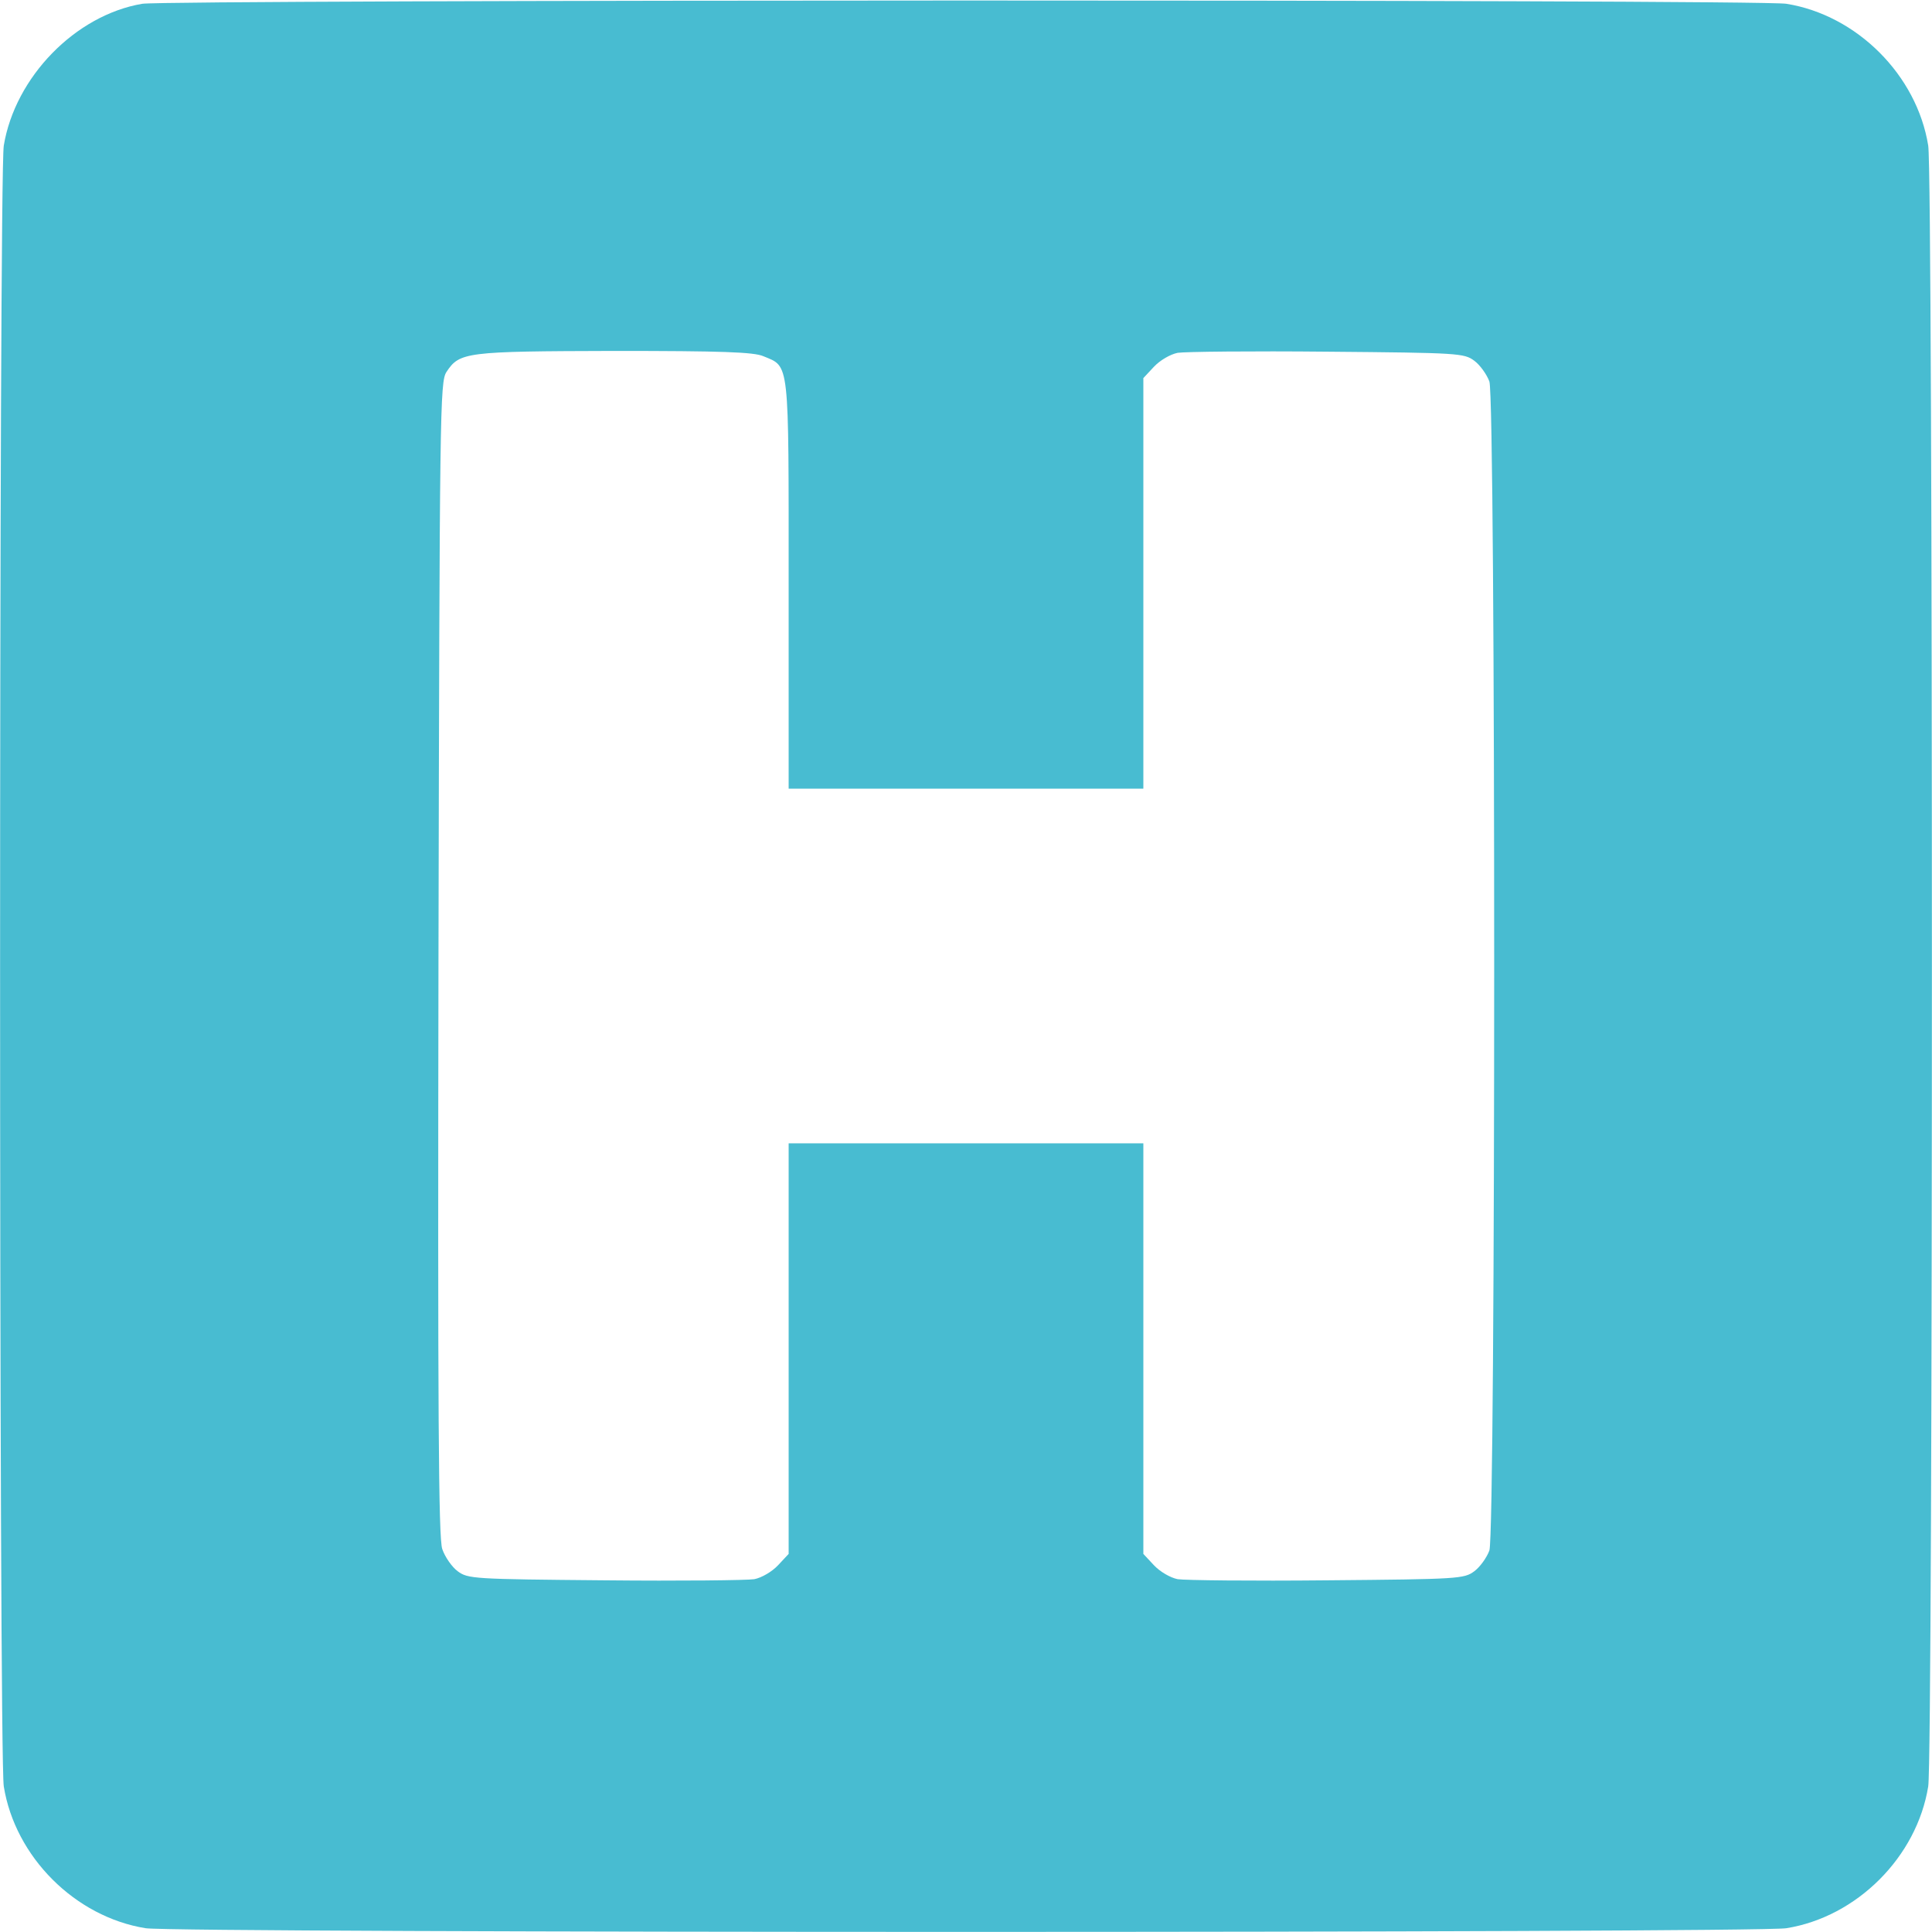 <?xml version="1.0" standalone="no"?>
<!DOCTYPE svg PUBLIC "-//W3C//DTD SVG 20010904//EN"
 "http://www.w3.org/TR/2001/REC-SVG-20010904/DTD/svg10.dtd">
<svg version="1.0" xmlns="http://www.w3.org/2000/svg"
 width="512pt" height="512pt" viewBox="0 0 512 512"
 preserveAspectRatio="xMidYMid meet">

<g transform="translate(0,512) scale(0.1,-0.1)"
fill="#48BCD1" stroke="none">
<path d="M377 5110 c-177 -30 -337 -194 -367 -376 -13 -80 -13 -4268 0 -4348
30 -187 189 -346 376 -376 80 -13 4268 -13 4348 0 187 30 346 189 376 376 13
80 13 4268 0 4348 -30 187 -189 346 -376 376 -72 12 -4287 11 -4357 0z m1646
-934 c70 -29 67 -5 67 -606 l0 -540 470 0 470 0 0 544 0 544 28 30 c16 17 43
33 63 37 19 3 197 5 396 3 349 -3 363 -4 390 -24 15 -11 33 -36 40 -55 17 -49
17 -3049 0 -3098 -7 -19 -25 -44 -40 -55 -27 -20 -41 -21 -390 -24 -199 -2
-377 0 -396 3 -20 4 -47 20 -63 37 l-28 30 0 544 0 544 -470 0 -470 0 0 -544
0 -544 -28 -30 c-16 -17 -43 -33 -63 -37 -19 -3 -197 -5 -396 -3 -349 3 -363
4 -390 24 -15 11 -34 38 -41 59 -10 29 -12 356 -10 1564 3 1459 4 1528 21
1555 35 53 50 55 445 56 284 0 370 -3 395 -14z"/>
</g>
</svg>
